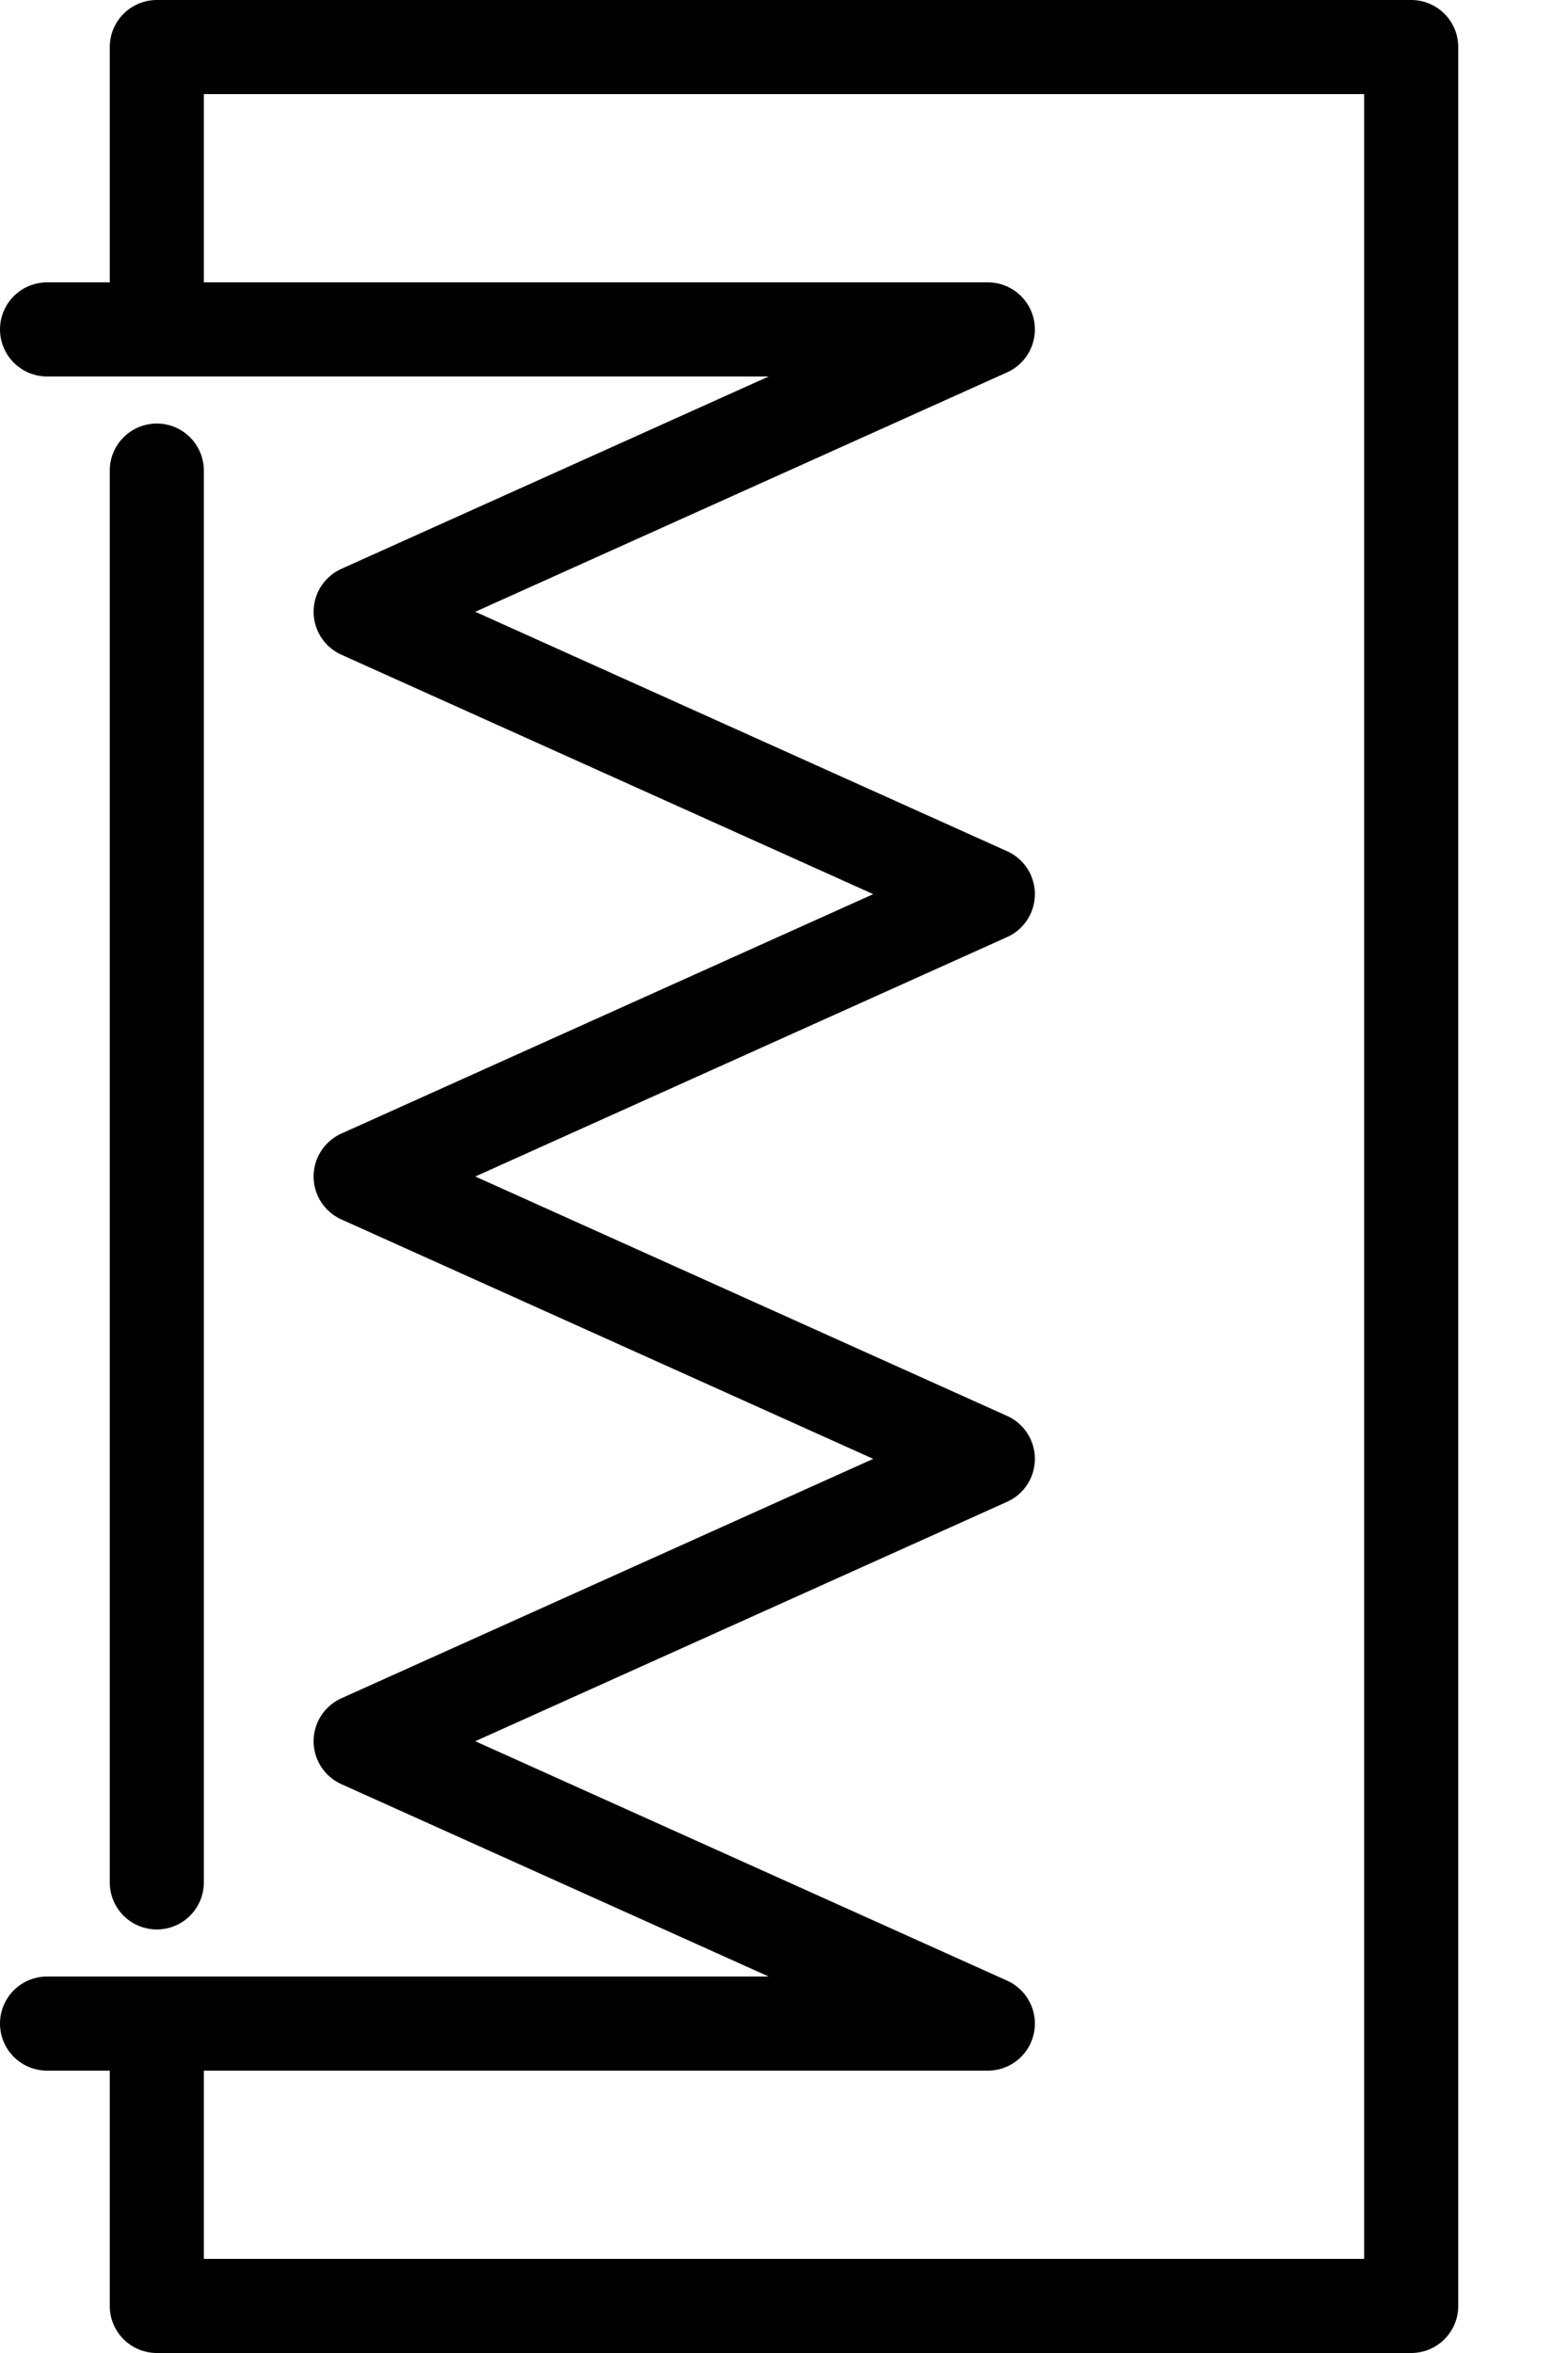 <svg
  version="1.1"
  width="100" height="150"
  xmlns="http://www.w3.org/2000/svg"
  viewBox="0 0 100 150"
  style="
    stroke: black;
    fill: transparent;
    stroke-linecap: round;
    stroke-linejoin: round;
    stroke-width: 6px;
  ">
  <g>
    <path
      d="M 10 30 V 120 M 10 130 V 147 H 90 V 3 H 10 V 20" />
    <path
      d="M 3 21 h 60 l -40 18 l 40 18 l -40 18 l 40 18 l -40 18 l 40 18 h -60" />
  </g>
</svg>

